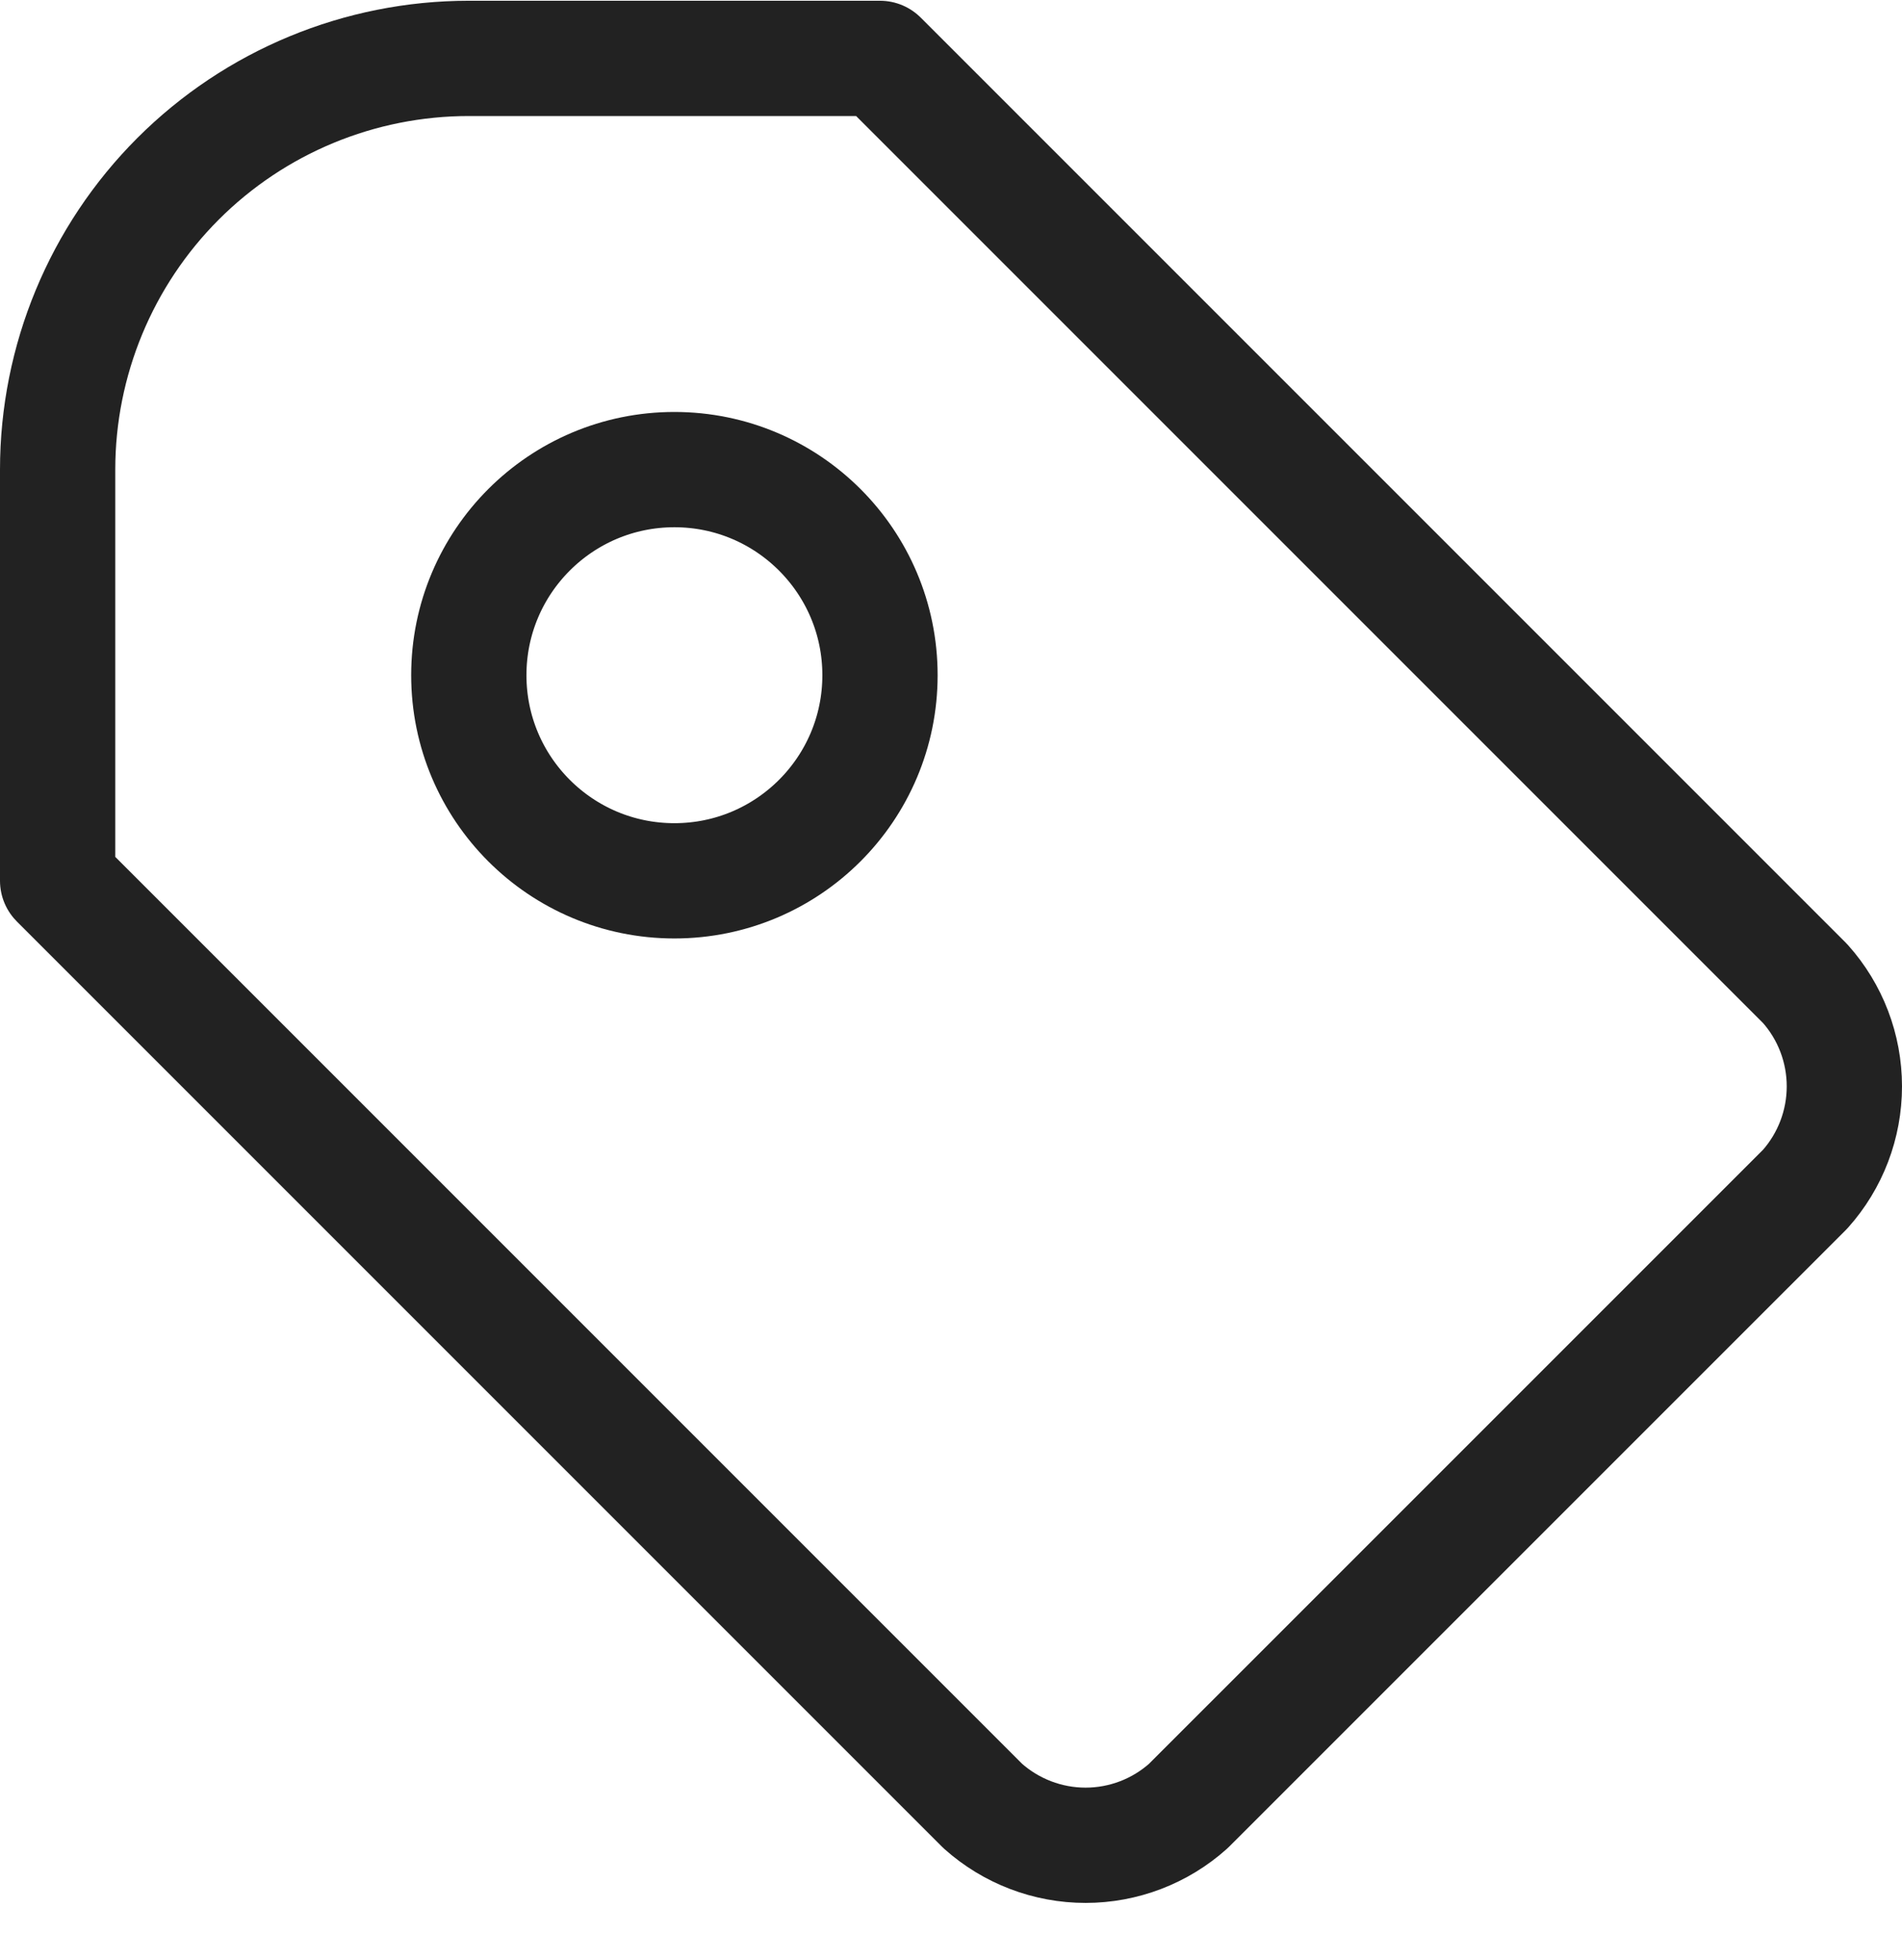 <svg id="daily-offers" width="33" height="34" viewBox="0 0 33 34" fill="none" xmlns="http://www.w3.org/2000/svg">
    <path d="M15.268 1.013L31.319 17.064C31.758 17.554 32 18.189 32 18.847C32 19.505 31.758 20.14 31.319 20.631L20.618 31.331C20.128 31.77 19.493 32.013 18.835 32.013C18.177 32.013 17.542 31.77 17.051 31.331L1 15.28V8.147C1 6.255 1.752 4.44 3.089 3.102C4.427 1.764 6.242 1.013 8.134 1.013H15.268Z" stroke="#222222" stroke-width="2" stroke-linecap="round" stroke-linejoin="round"/>
    <path d="M11.701 15.281C13.671 15.281 15.268 13.684 15.268 11.714C15.268 9.744 13.671 8.147 11.701 8.147C9.731 8.147 8.134 9.744 8.134 11.714C8.134 13.684 9.731 15.281 11.701 15.281Z" stroke="#222222" stroke-width="2" stroke-linecap="round" stroke-linejoin="round"/>
</svg>